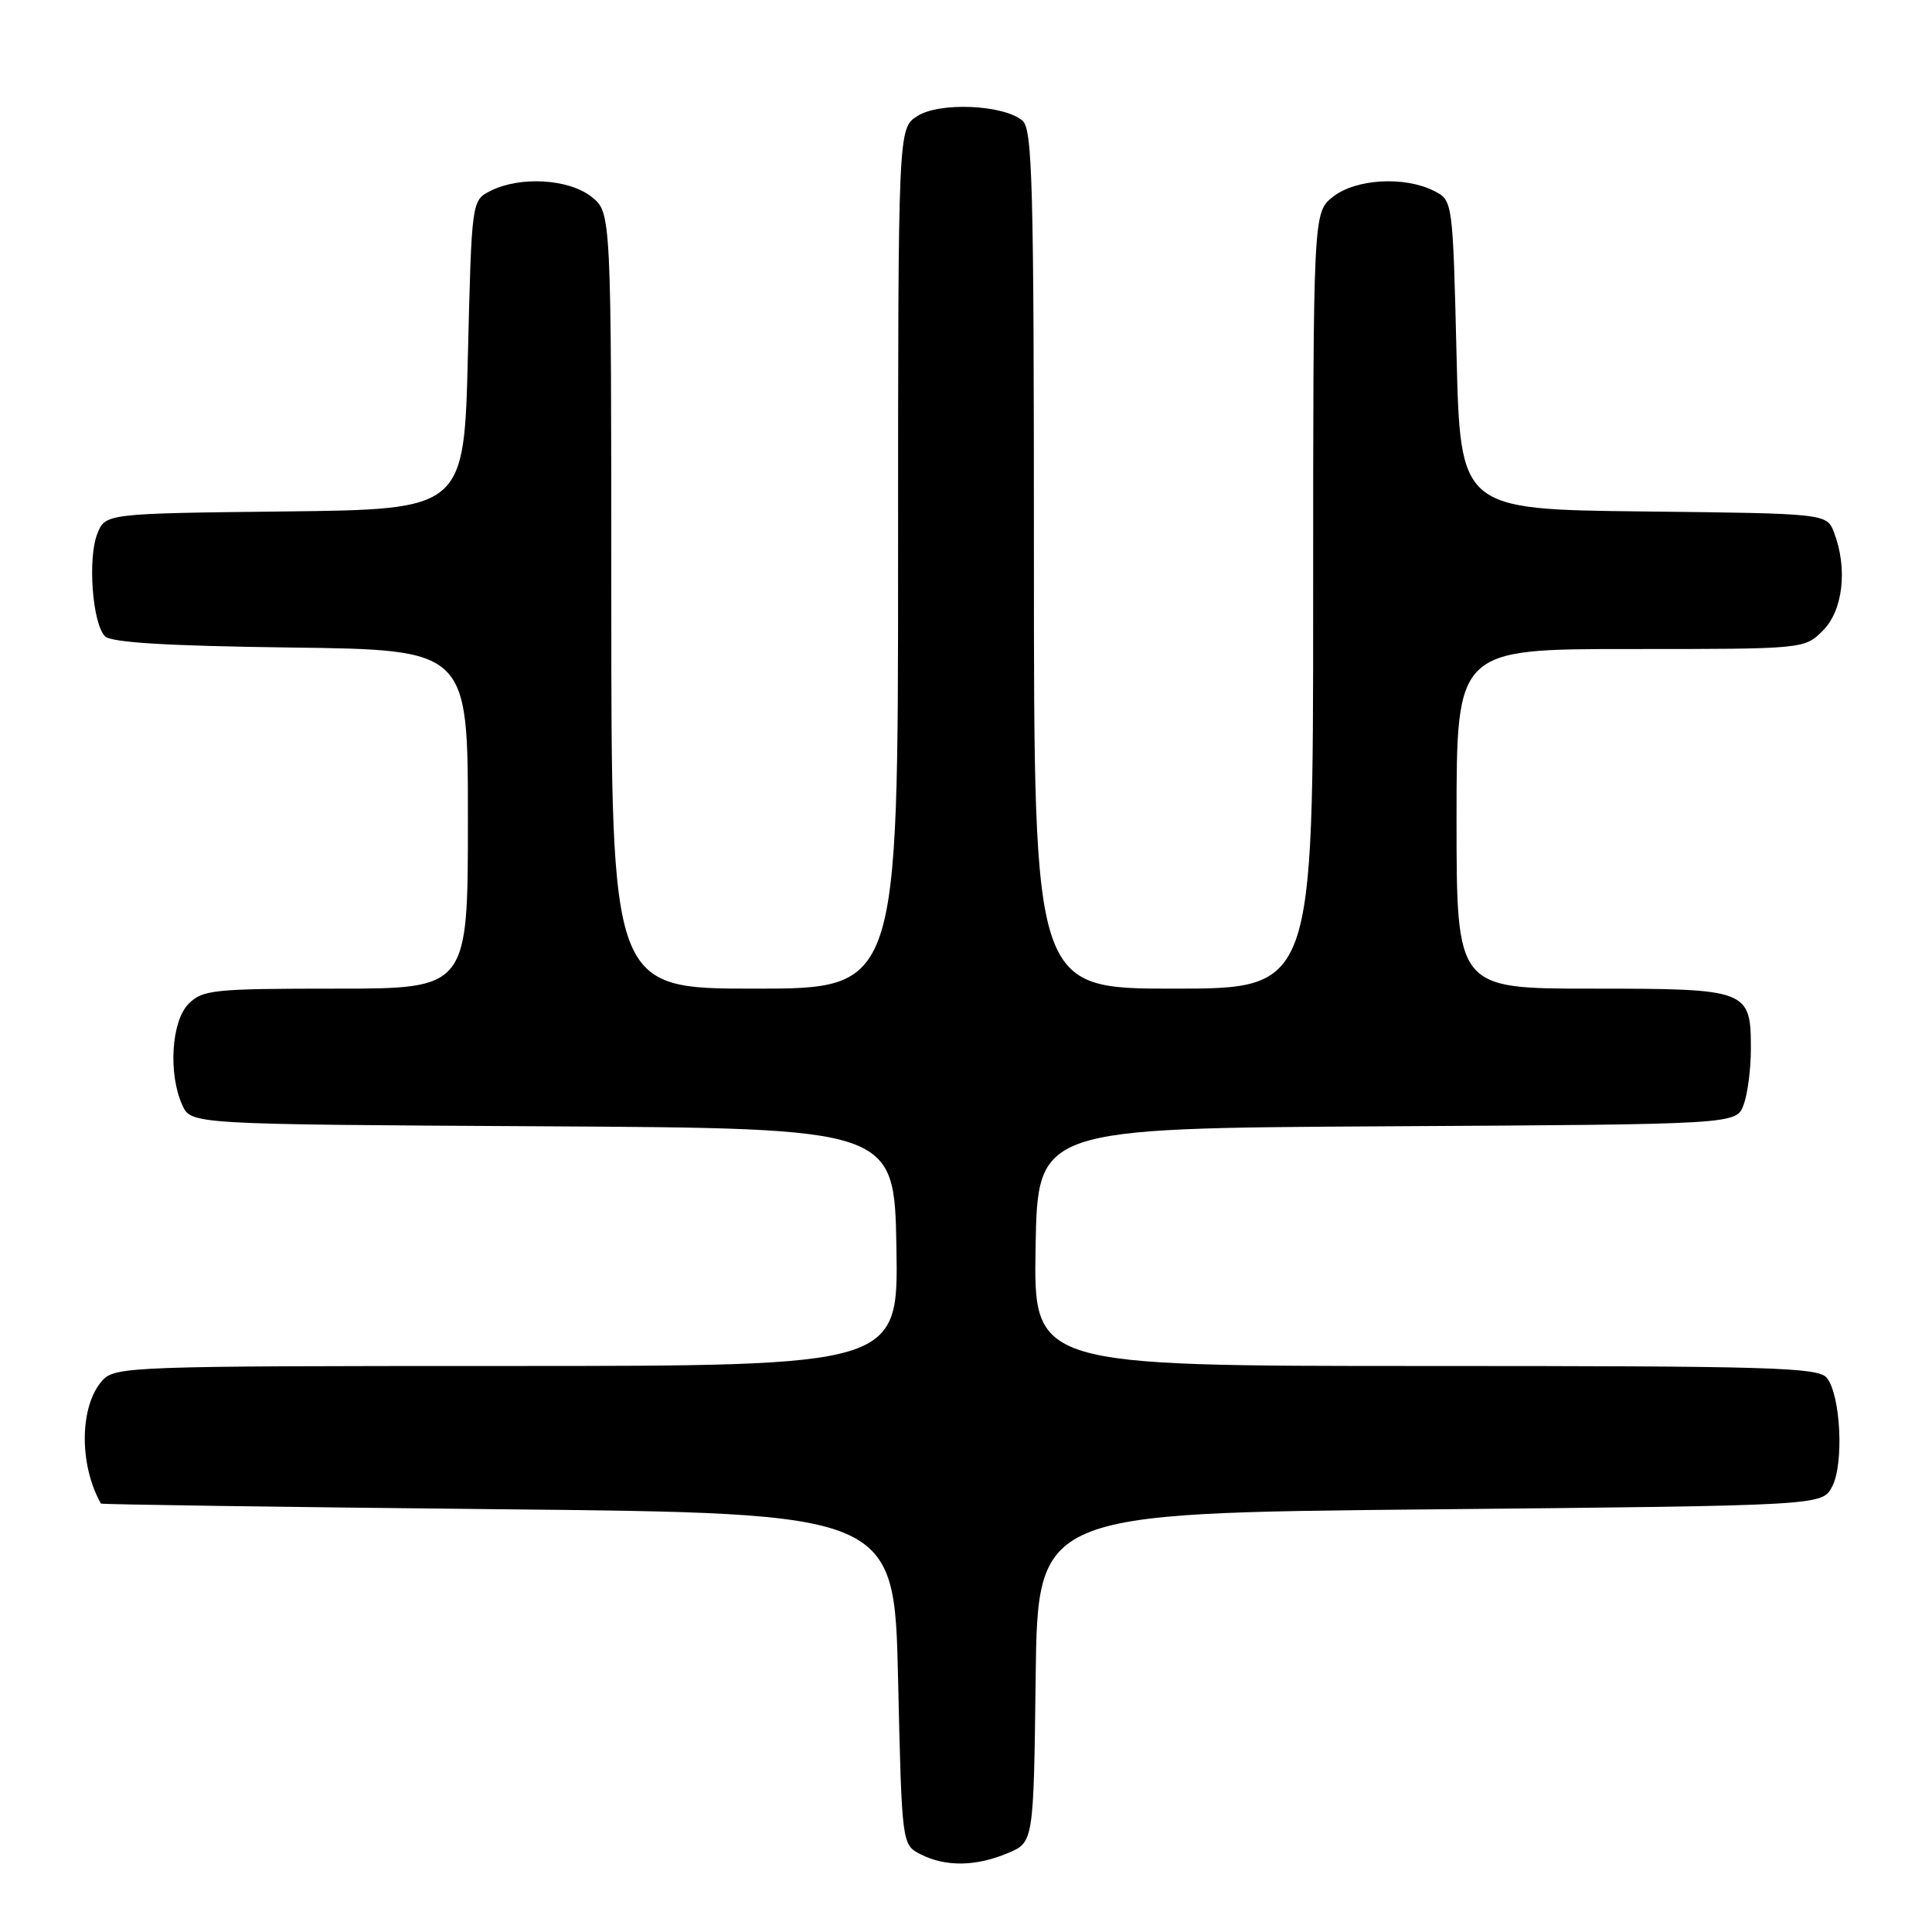 <?xml version="1.0" encoding="UTF-8" standalone="no"?>
<!DOCTYPE svg PUBLIC "-//W3C//DTD SVG 1.1//EN" "http://www.w3.org/Graphics/SVG/1.1/DTD/svg11.dtd" >
<svg xmlns="http://www.w3.org/2000/svg" xmlns:xlink="http://www.w3.org/1999/xlink" version="1.1" viewBox="0 0 256 256">
 <g >
 <path fill="currentColor"
d=" M 133.51 245.56 C 136.96 244.12 136.96 244.12 137.23 222.31 C 137.50 200.50 137.50 200.50 189.47 200.00 C 241.44 199.50 241.44 199.50 242.76 197.00 C 244.36 193.99 243.90 184.79 242.05 182.56 C 240.91 181.18 234.66 181.00 188.85 181.00 C 136.95 181.00 136.95 181.00 137.22 165.25 C 137.50 149.50 137.50 149.50 183.78 149.24 C 230.06 148.98 230.06 148.98 231.03 146.42 C 231.56 145.02 232.00 141.68 232.00 139.01 C 232.00 131.13 231.67 131.00 210.93 131.00 C 193.00 131.00 193.00 131.00 193.00 108.50 C 193.00 86.00 193.00 86.00 216.05 86.00 C 239.09 86.00 239.09 86.00 241.55 83.55 C 244.21 80.88 244.84 75.35 243.03 70.58 C 242.06 68.04 242.06 68.04 217.78 67.77 C 193.50 67.50 193.50 67.50 193.00 47.03 C 192.50 26.56 192.50 26.56 190.00 25.29 C 186.09 23.32 179.66 23.69 176.63 26.07 C 174.00 28.15 174.00 28.15 174.00 79.57 C 174.00 131.00 174.00 131.00 155.50 131.00 C 137.00 131.00 137.00 131.00 137.00 74.12 C 137.00 24.24 136.81 17.09 135.47 15.97 C 132.91 13.85 124.41 13.50 121.52 15.40 C 119.00 17.05 119.00 17.05 119.00 74.02 C 119.00 131.00 119.00 131.00 100.00 131.00 C 81.00 131.00 81.00 131.00 81.00 79.57 C 81.00 28.15 81.00 28.15 78.37 26.07 C 75.34 23.69 68.91 23.32 65.00 25.29 C 62.50 26.56 62.50 26.56 62.00 47.03 C 61.50 67.50 61.50 67.50 37.72 67.77 C 13.94 68.04 13.94 68.04 12.88 70.77 C 11.60 74.07 12.26 82.65 13.91 84.31 C 14.74 85.14 22.10 85.59 38.55 85.80 C 62.00 86.10 62.00 86.10 62.00 108.55 C 62.00 131.00 62.00 131.00 44.50 131.00 C 28.33 131.00 26.85 131.15 25.00 133.00 C 22.70 135.30 22.27 142.29 24.16 146.44 C 25.31 148.98 25.31 148.98 71.91 149.24 C 118.50 149.50 118.50 149.50 118.78 165.25 C 119.05 181.00 119.05 181.00 67.18 181.00 C 17.28 181.00 15.24 181.07 13.57 182.92 C 10.54 186.27 10.44 194.04 13.37 199.23 C 13.44 199.35 37.12 199.69 66.00 199.98 C 118.50 200.50 118.50 200.50 119.00 222.47 C 119.50 244.44 119.50 244.44 122.00 245.71 C 125.30 247.38 129.28 247.33 133.51 245.56 Z "/>
</g>
</svg>